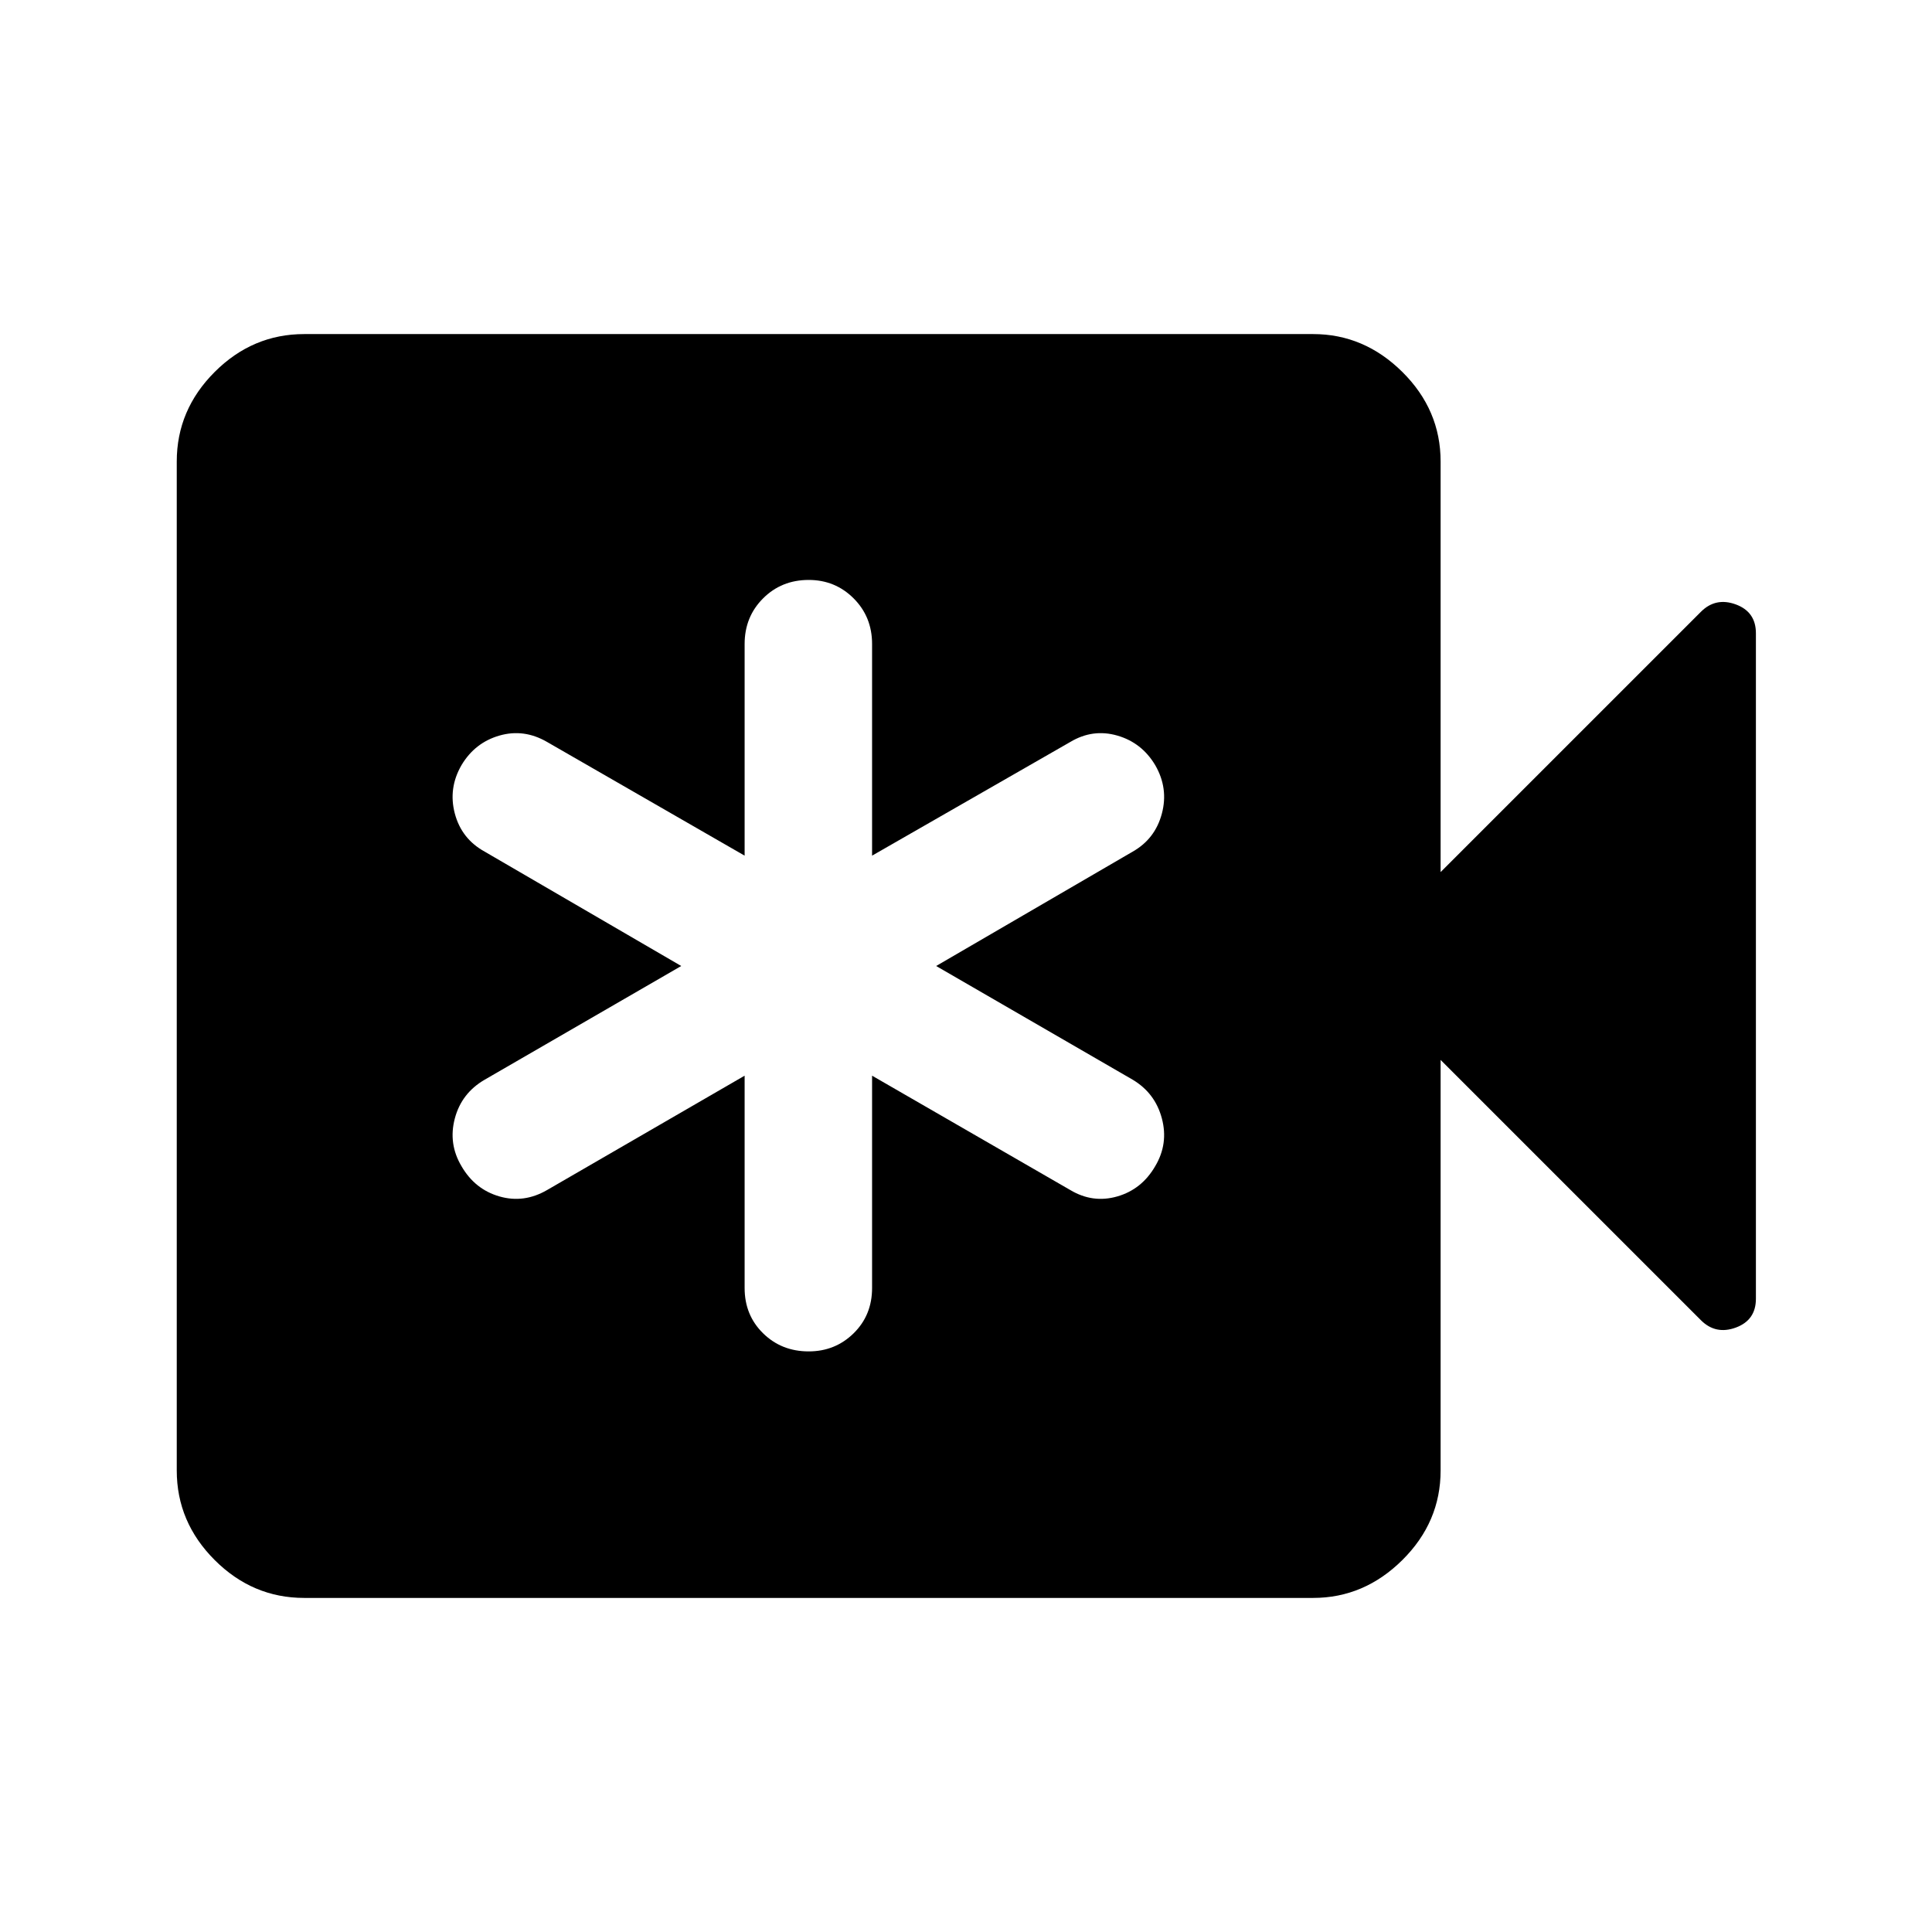 <svg xmlns="http://www.w3.org/2000/svg" height="40" viewBox="0 -960 960 960" width="40"><path d="M370-425.5V-320q0 13.5 9.17 22.5 9.16 9 22.66 9 13.17 0 22.34-9 9.16-9 9.16-22.5v-105.5l98.5 56.83Q543-362 555.17-365.5q12.16-3.5 18.83-15 6.67-11.17 3.33-23.75-3.33-12.58-14.5-19.25L465.17-480l97.66-56.83q11.17-6.34 14.5-18.92 3.34-12.58-3.33-24.08-6.67-11.17-18.83-14.67-12.17-3.5-23.34 3.17l-98.5 56.5V-640q0-13.5-9.16-22.67-9.17-9.16-22.34-9.16-13.5 0-22.66 9.16Q370-653.5 370-640v105.17l-98.17-56.5q-11.5-6.67-23.66-3.17-12.17 3.5-18.84 14.67-6.66 11.5-3.33 24.08 3.33 12.58 14.83 18.92L338.5-480l-97.67 56.5q-11.5 6.67-14.83 19.25t3.33 23.75q6.67 11.5 18.84 15 12.16 3.5 23.66-3.17L370-425.5ZM151.17-166q-25.67 0-44.5-18.83-18.84-18.84-18.84-44.5v-501.34q0-25.66 18.84-44.5Q125.5-794 151.17-794H652.5q25.33 0 44.33 18.83 19 18.84 19 44.5v204L845.17-656q7.33-7.33 17.33-3.67 10 3.67 10 14.34v330.66q0 10.67-10 14.34-10 3.66-17.33-3.67L715.83-433.33v204q0 25.66-19 44.5-19 18.83-44.33 18.83H151.17Z"/></svg>